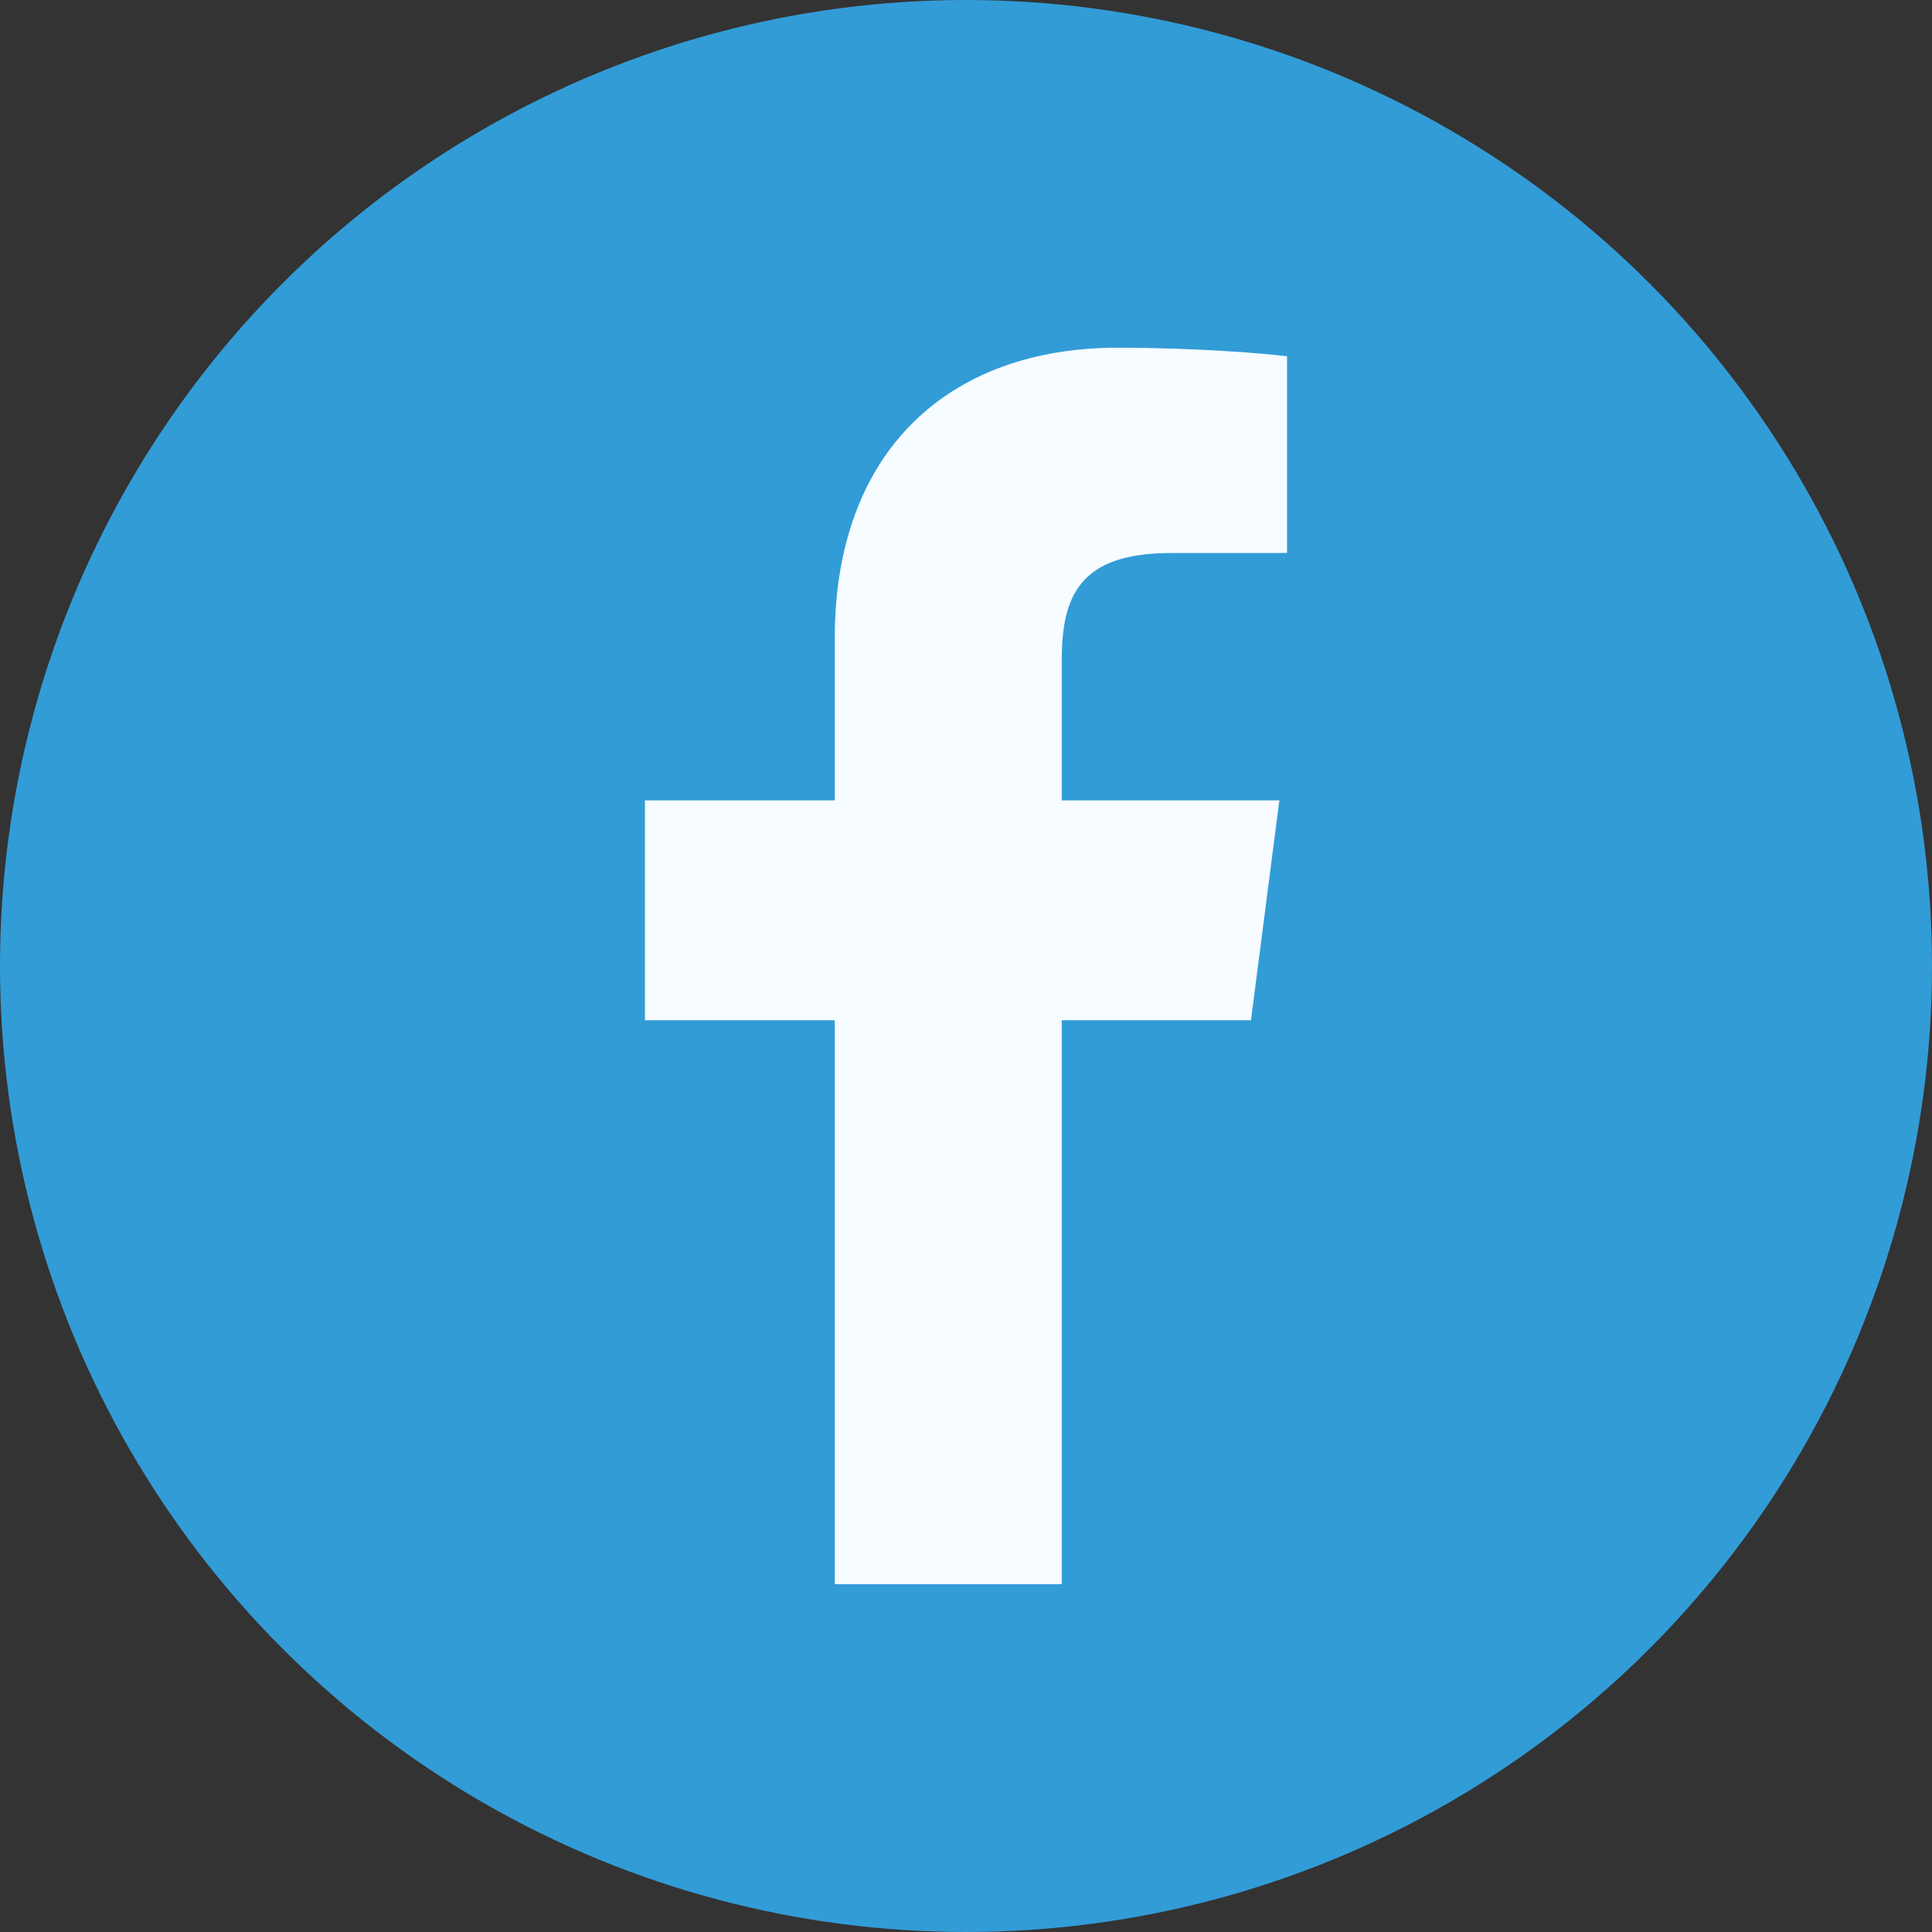 <svg width="40" height="40" viewBox="0 0 40 40" fill="none" xmlns="http://www.w3.org/2000/svg">
<rect x="0" y="0" width="40" height="40" fill="#333333" stroke="none"/>
<circle cx="20" cy="20" r="20" fill="#329CD7"/>
<g clip-path="url(#clip0_581_5628)">
<path d="M21.983 32.799V21.123H25.9L26.488 16.571H21.983V13.665C21.983 12.348 22.347 11.45 24.238 11.45L26.647 11.449V7.377C26.23 7.323 24.8 7.199 23.136 7.199C19.662 7.199 17.283 9.32 17.283 13.214V16.571H13.353V21.123H17.283V32.799H21.983Z" fill="#F6FCFF"/>
</g>
<defs>
<clipPath id="clip0_581_5628">
<rect width="25.6" height="25.6" fill="white" transform="translate(7.2 7.199)"/>
</clipPath>
</defs>
</svg>
